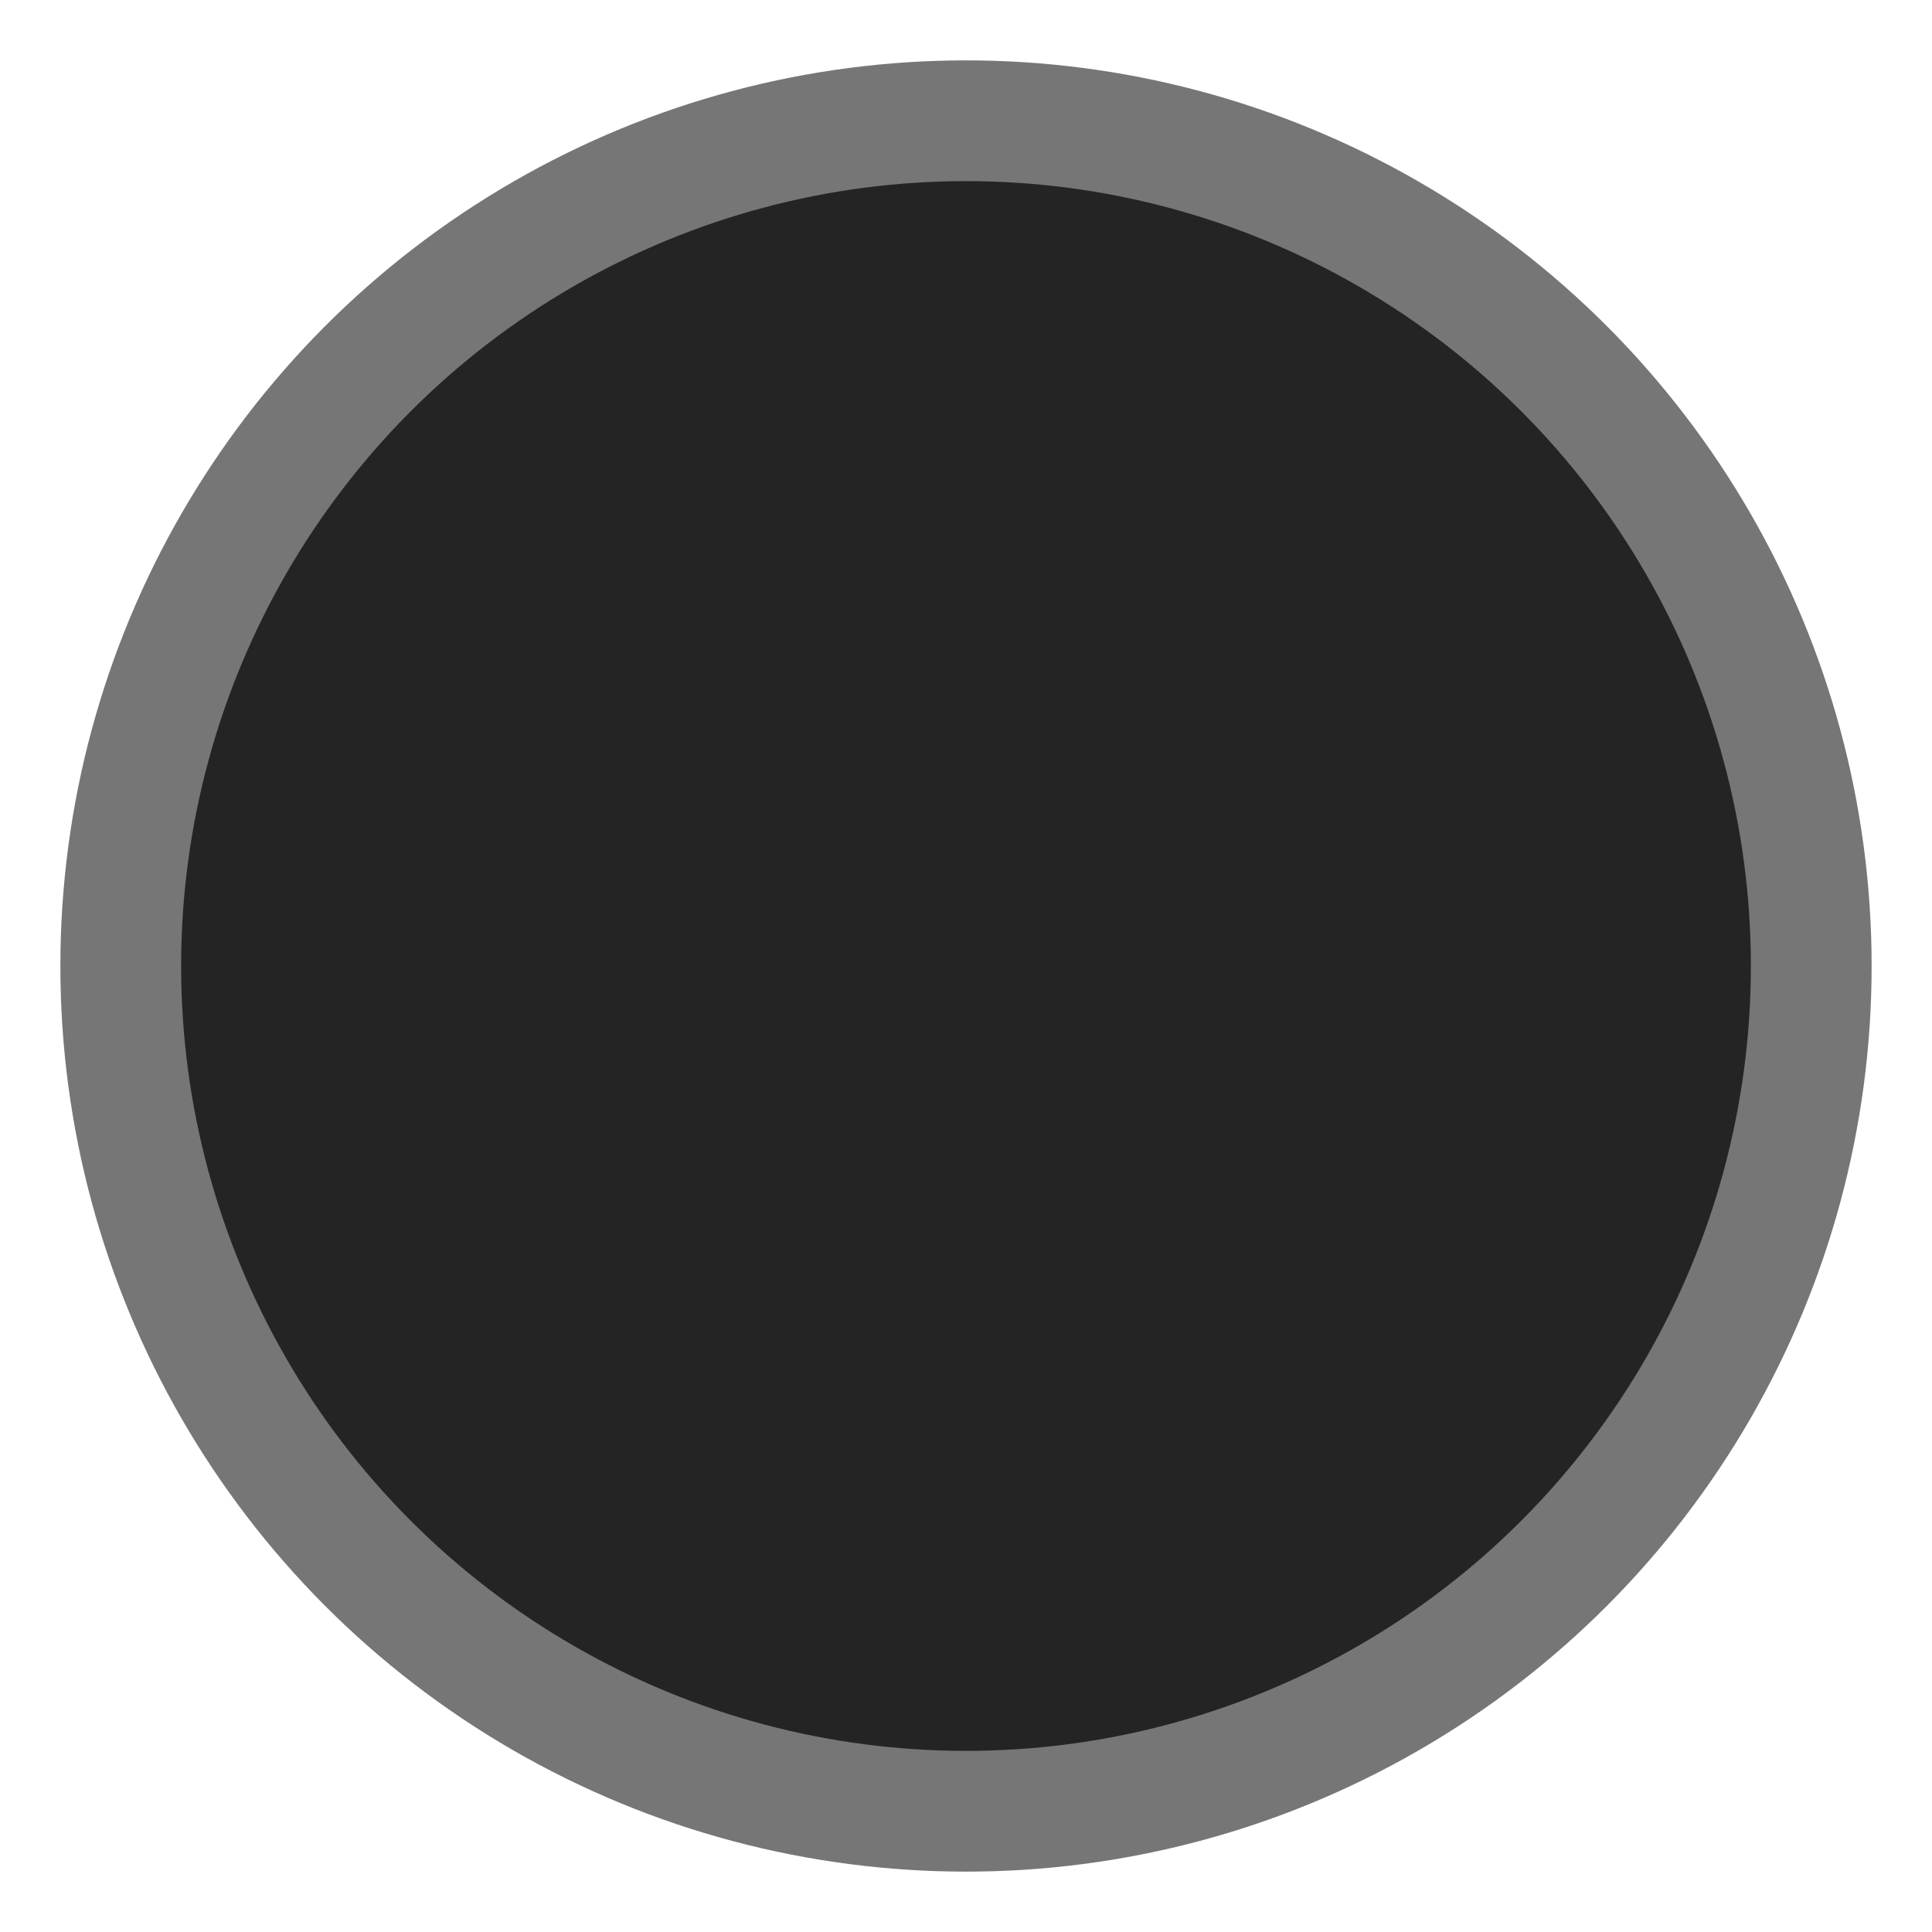 <?xml version="1.0" encoding="UTF-8"?>
<svg width="16px" height="16px" viewBox="0 0 16 16" version="1.1" xmlns="http://www.w3.org/2000/svg">
    <title>Radio Button, Dark theme</title>
    <desc>Ericsson UX 2017</desc>
    <defs/>
    <g id="Page-1" stroke="none" stroke-width="1" fill="none" fill-rule="evenodd">
        <g id="reduced-contrast" transform="translate(-416, -421)" stroke="#767676" fill="#242424">
            <g id="Group-2" transform="translate(417, 422)">
                <circle id="Oval" cx="7" cy="7" r="7"/>
            </g>
        </g>
    </g>
</svg>
